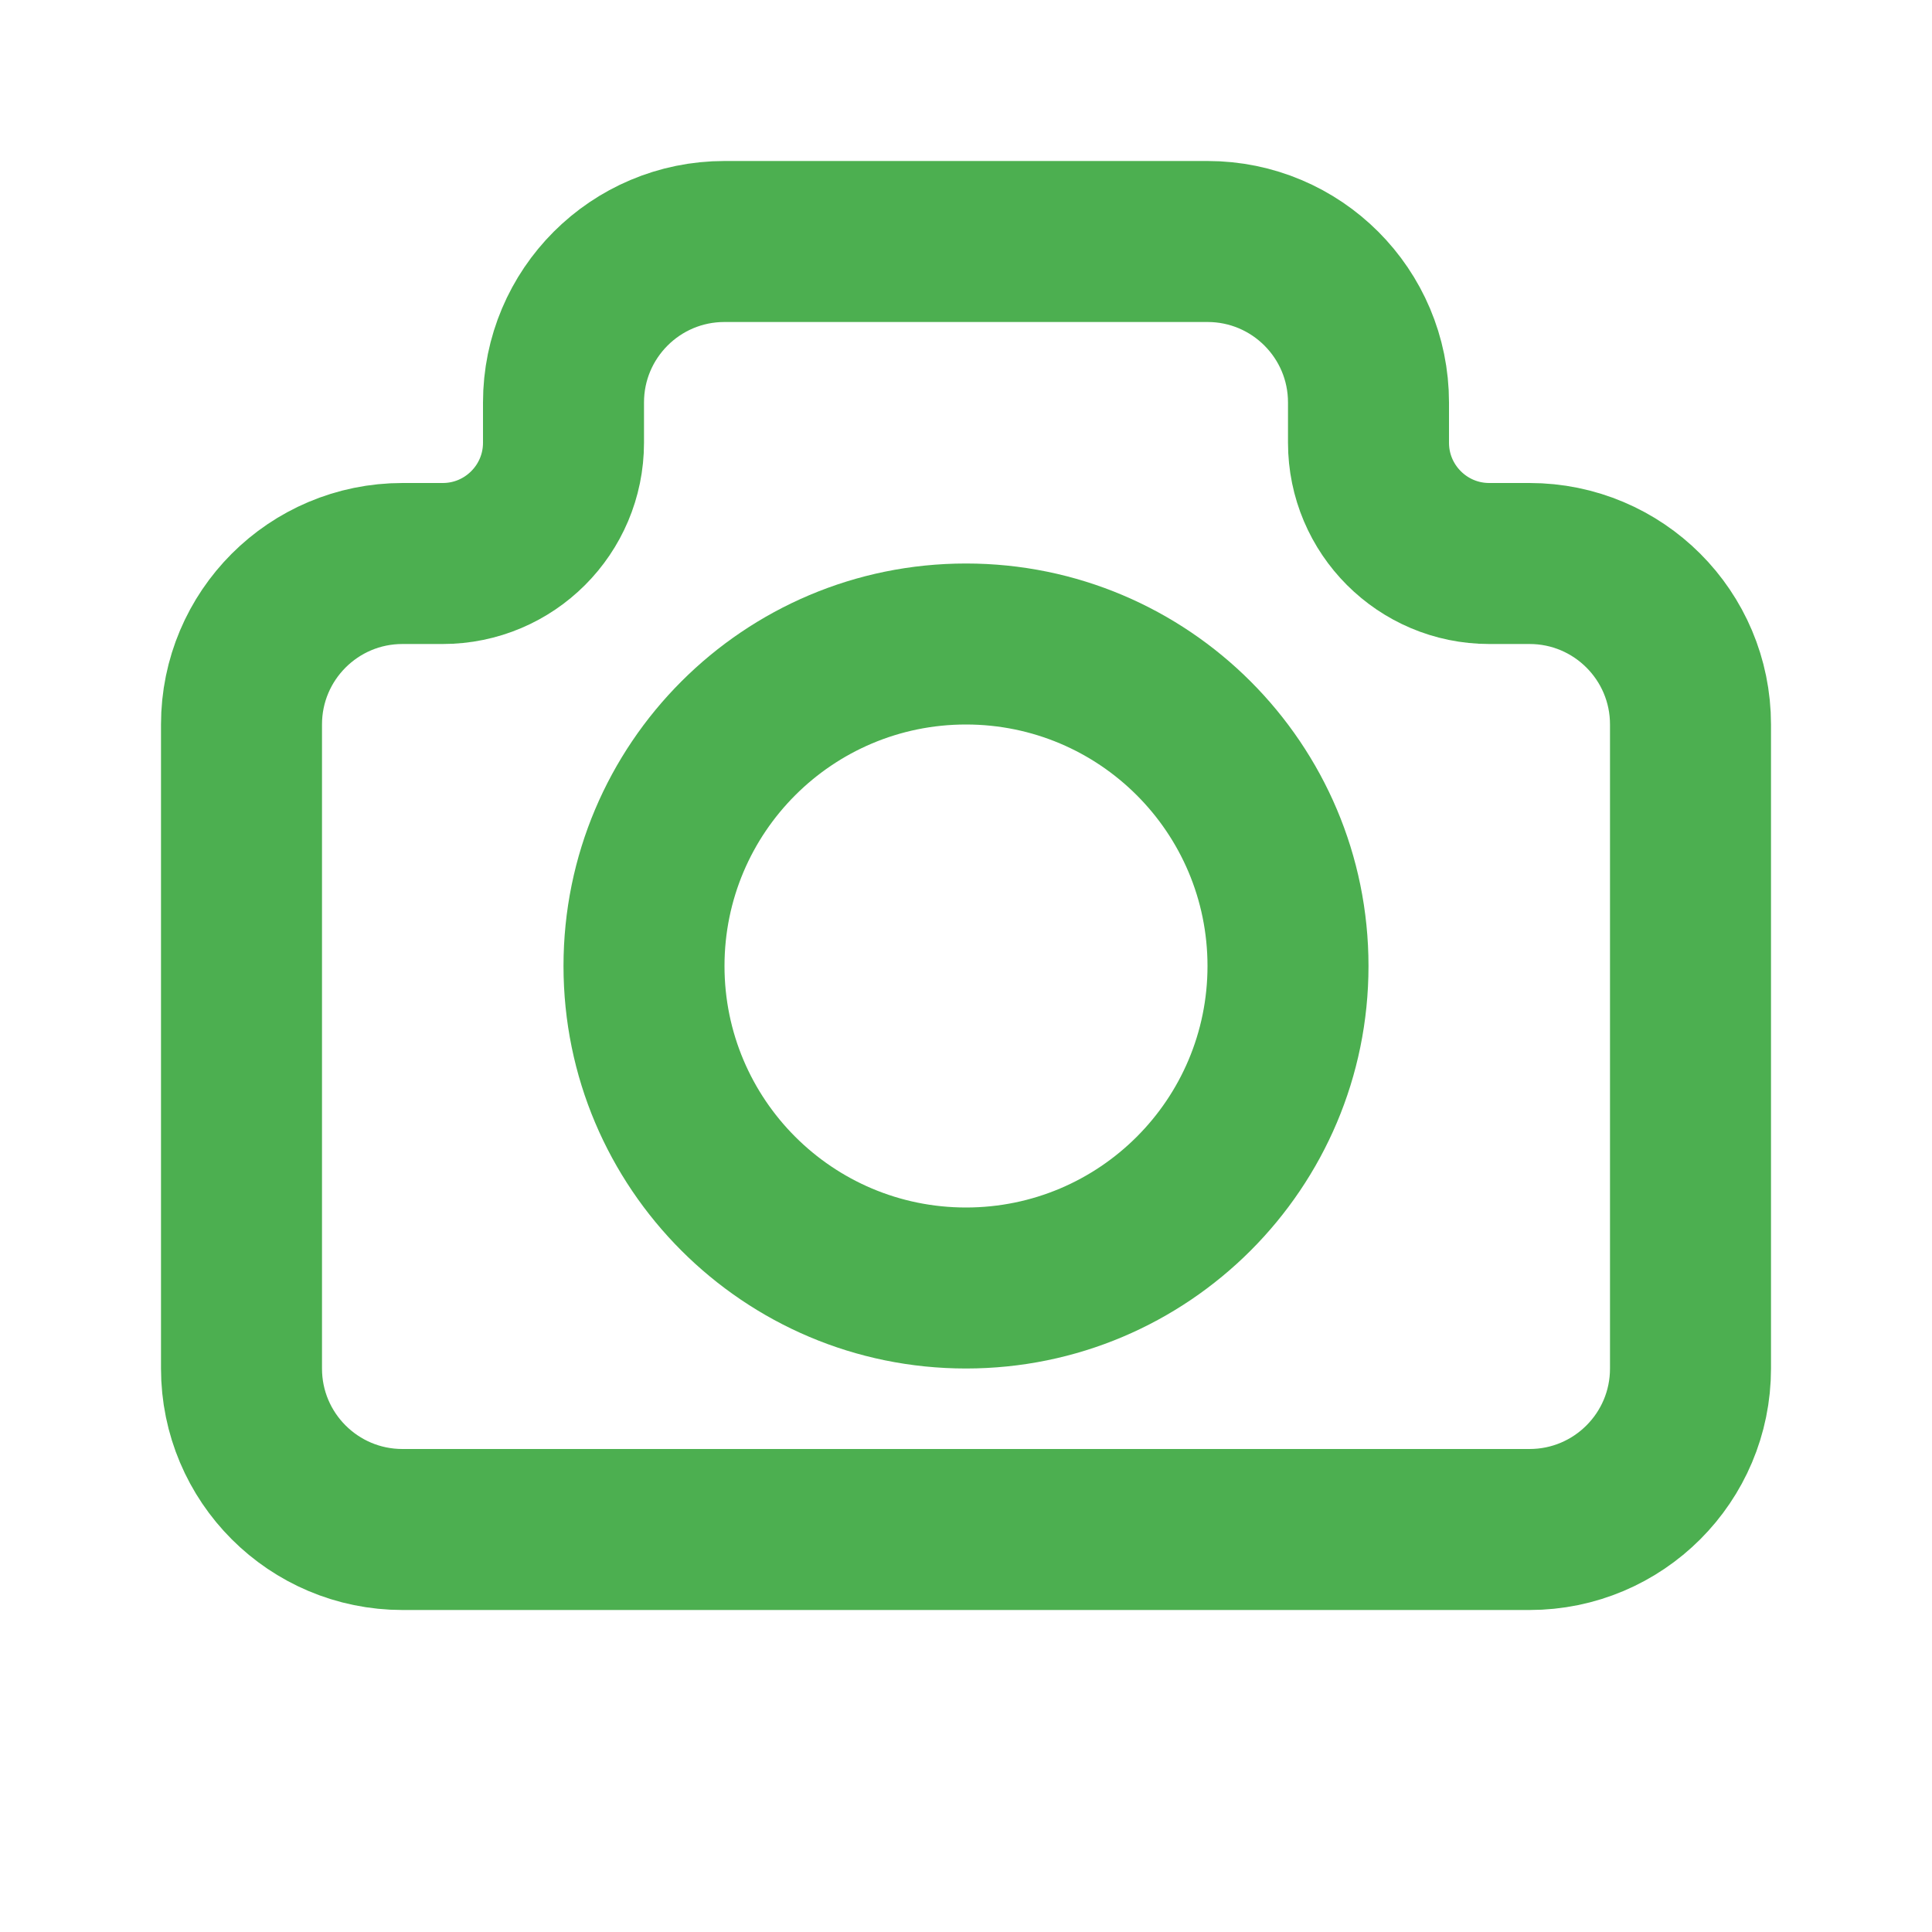 <?xml version="1.0" encoding="UTF-8"?>
<svg width="24px" height="24px" viewBox="0 0 24 24" version="1.1" xmlns="http://www.w3.org/2000/svg">
    <g stroke="none" stroke-width="1" fill="none" fill-rule="evenodd">
        <path d="M12,17 C9.239,17 7,14.761 7,12 C7,9.239 9.239,7 12,7 C14.761,7 17,9.239 17,12 C17,14.761 14.761,17 12,17 Z M12,15 C13.657,15 15,13.657 15,12 C15,10.343 13.657,9 12,9 C10.343,9 9,10.343 9,12 C9,13.657 10.343,15 12,15 Z" fill="#4CAF50" fill-rule="nonzero"/>
        <path d="M3,9 C3,7.895 3.895,7 5,7 L5.5,7 C6.328,7 7,6.328 7,5.5 L7,5 C7,3.895 7.895,3 9,3 L15,3 C16.105,3 17,3.895 17,5 L17,5.5 C17,6.328 17.672,7 18.5,7 L19,7 C20.105,7 21,7.895 21,9 L21,17 C21,18.105 20.105,19 19,19 L5,19 C3.895,19 3,18.105 3,17 L3,9 Z" stroke="#4CAF50" stroke-width="2"/>
    </g>
</svg> 